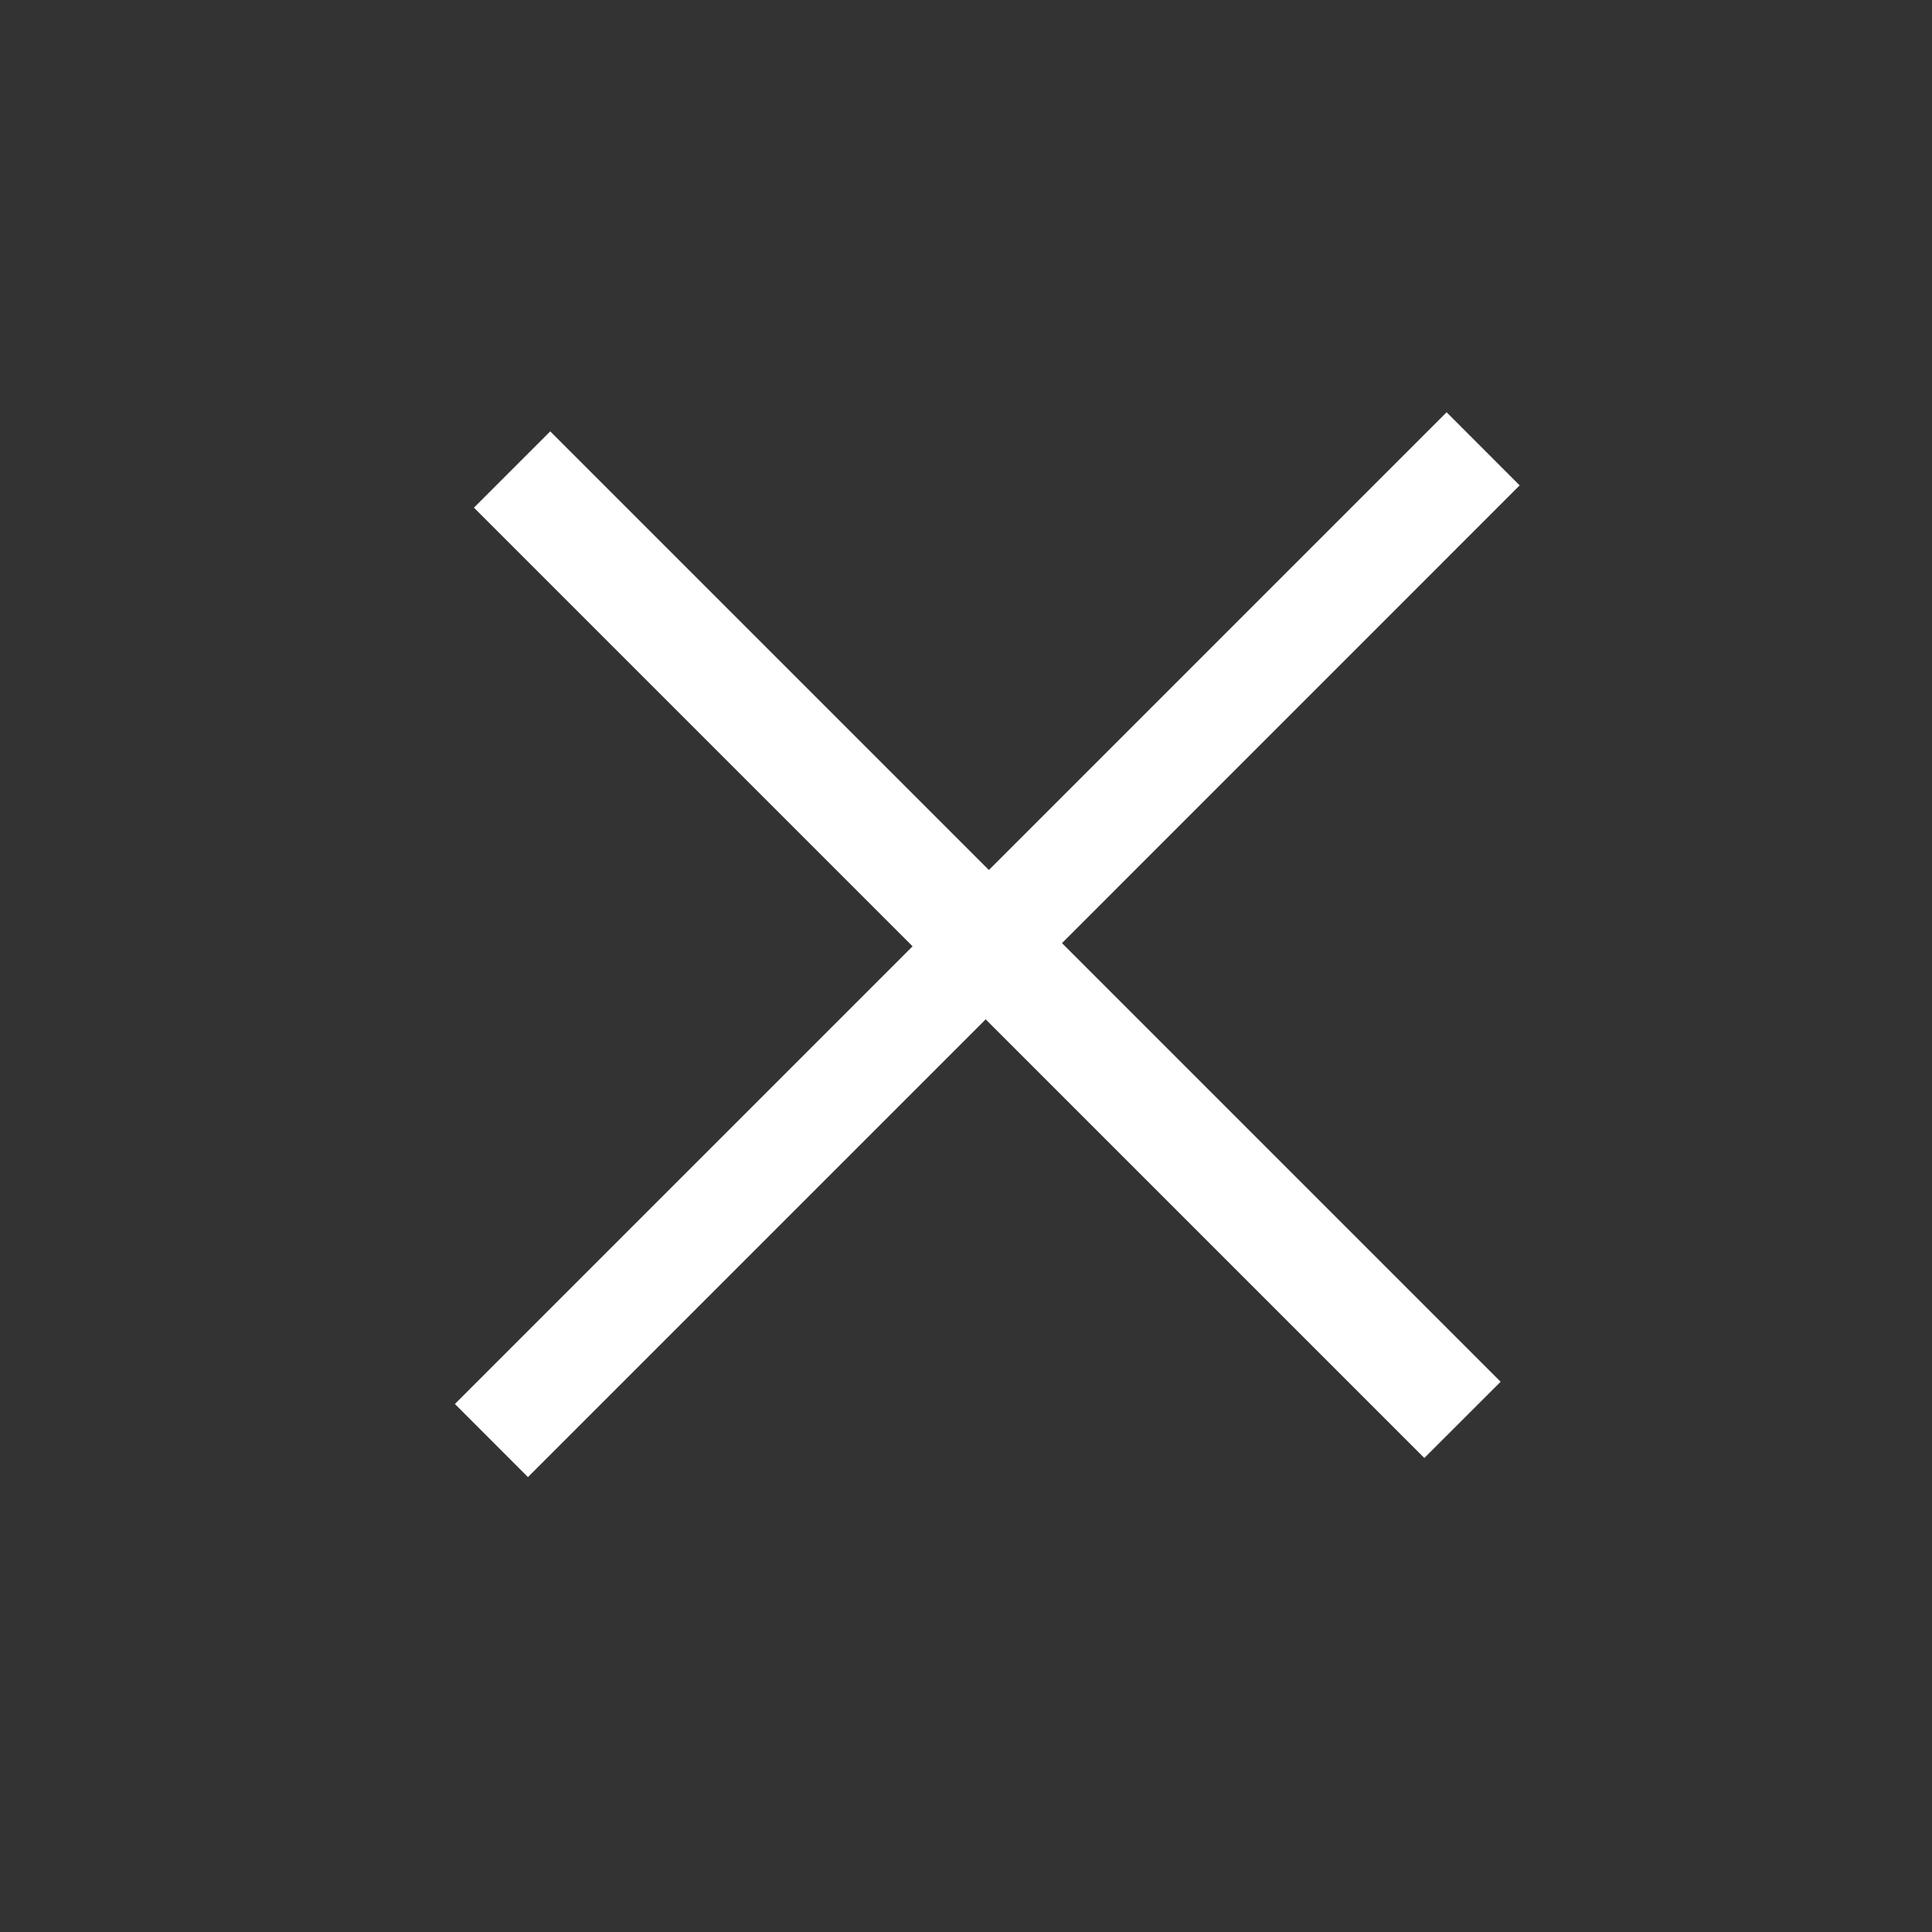 <svg width="26" height="26" viewBox="0 0 26 26" fill="none" xmlns="http://www.w3.org/2000/svg">
<rect x="0" y="0" width="26" height="26" fill="#333333" stroke="none"/>
<g clip-path="url(#clip0)">
<path d="M7.105 19.878L6.122 18.894L12.281 12.735L6.378 6.832L7.405 5.805L13.308 11.708L19.468 5.548L20.451 6.532L14.292 12.692L20.195 18.595L19.168 19.621L13.265 13.718L7.105 19.878Z" fill="white"/>
</g>
<defs>
<clipPath id="clip0">
<rect width="26" height="26" fill="white"/>
</clipPath>
</defs>
</svg>
